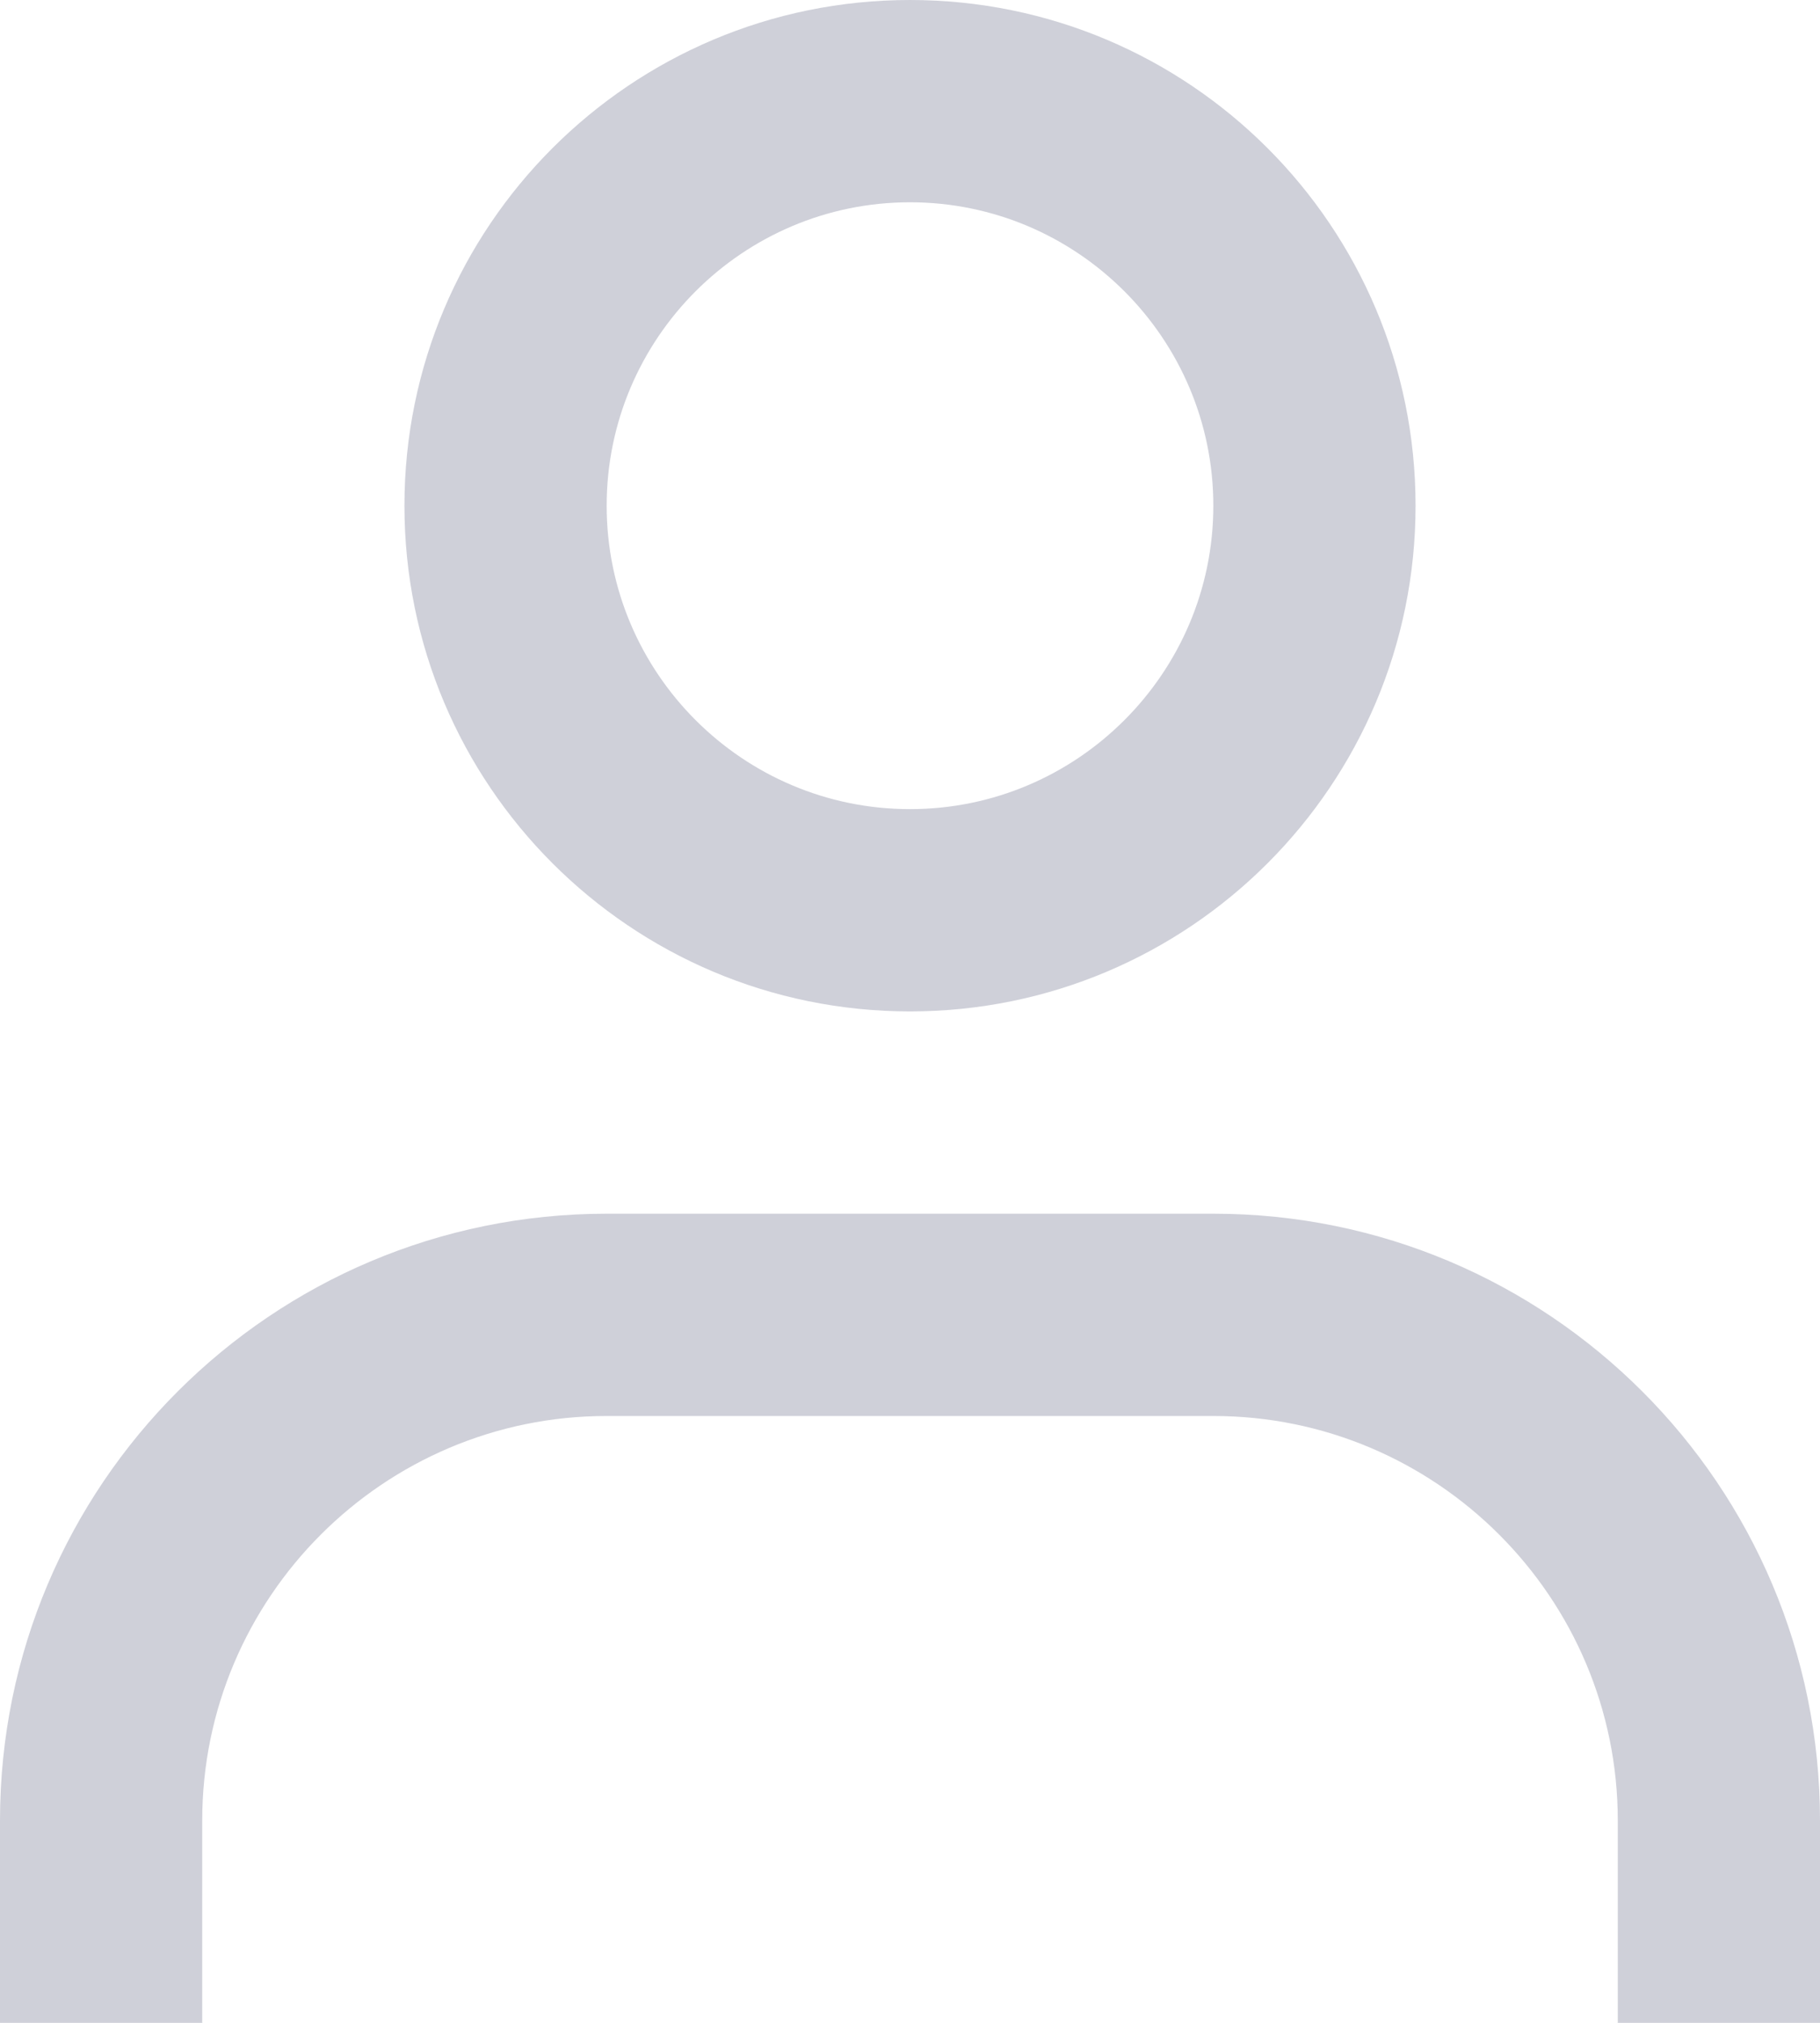 <svg width="36" height="40" viewBox="0 0 36 40" fill="none" xmlns="http://www.w3.org/2000/svg">
<path d="M18 20C23.524 20 28 15.524 28 10C28 4.476 23.524 0 18 0C12.476 0 8 4.476 8 10C8 15.522 12.476 20 18 20ZM18 4C21.308 4 24 6.692 24 10C24 13.308 21.308 16 18 16C14.692 16 12 13.308 12 10C12 6.692 14.692 4 18 4ZM24 24H12C5.374 24 0 29.372 0 36V40H4V36C4 31.59 7.588 28 12 28H24C28.412 28 32 31.59 32 36V40H36V36C36 29.372 30.626 24 24 24Z" fill="#CFD0D9"/>
</svg>
